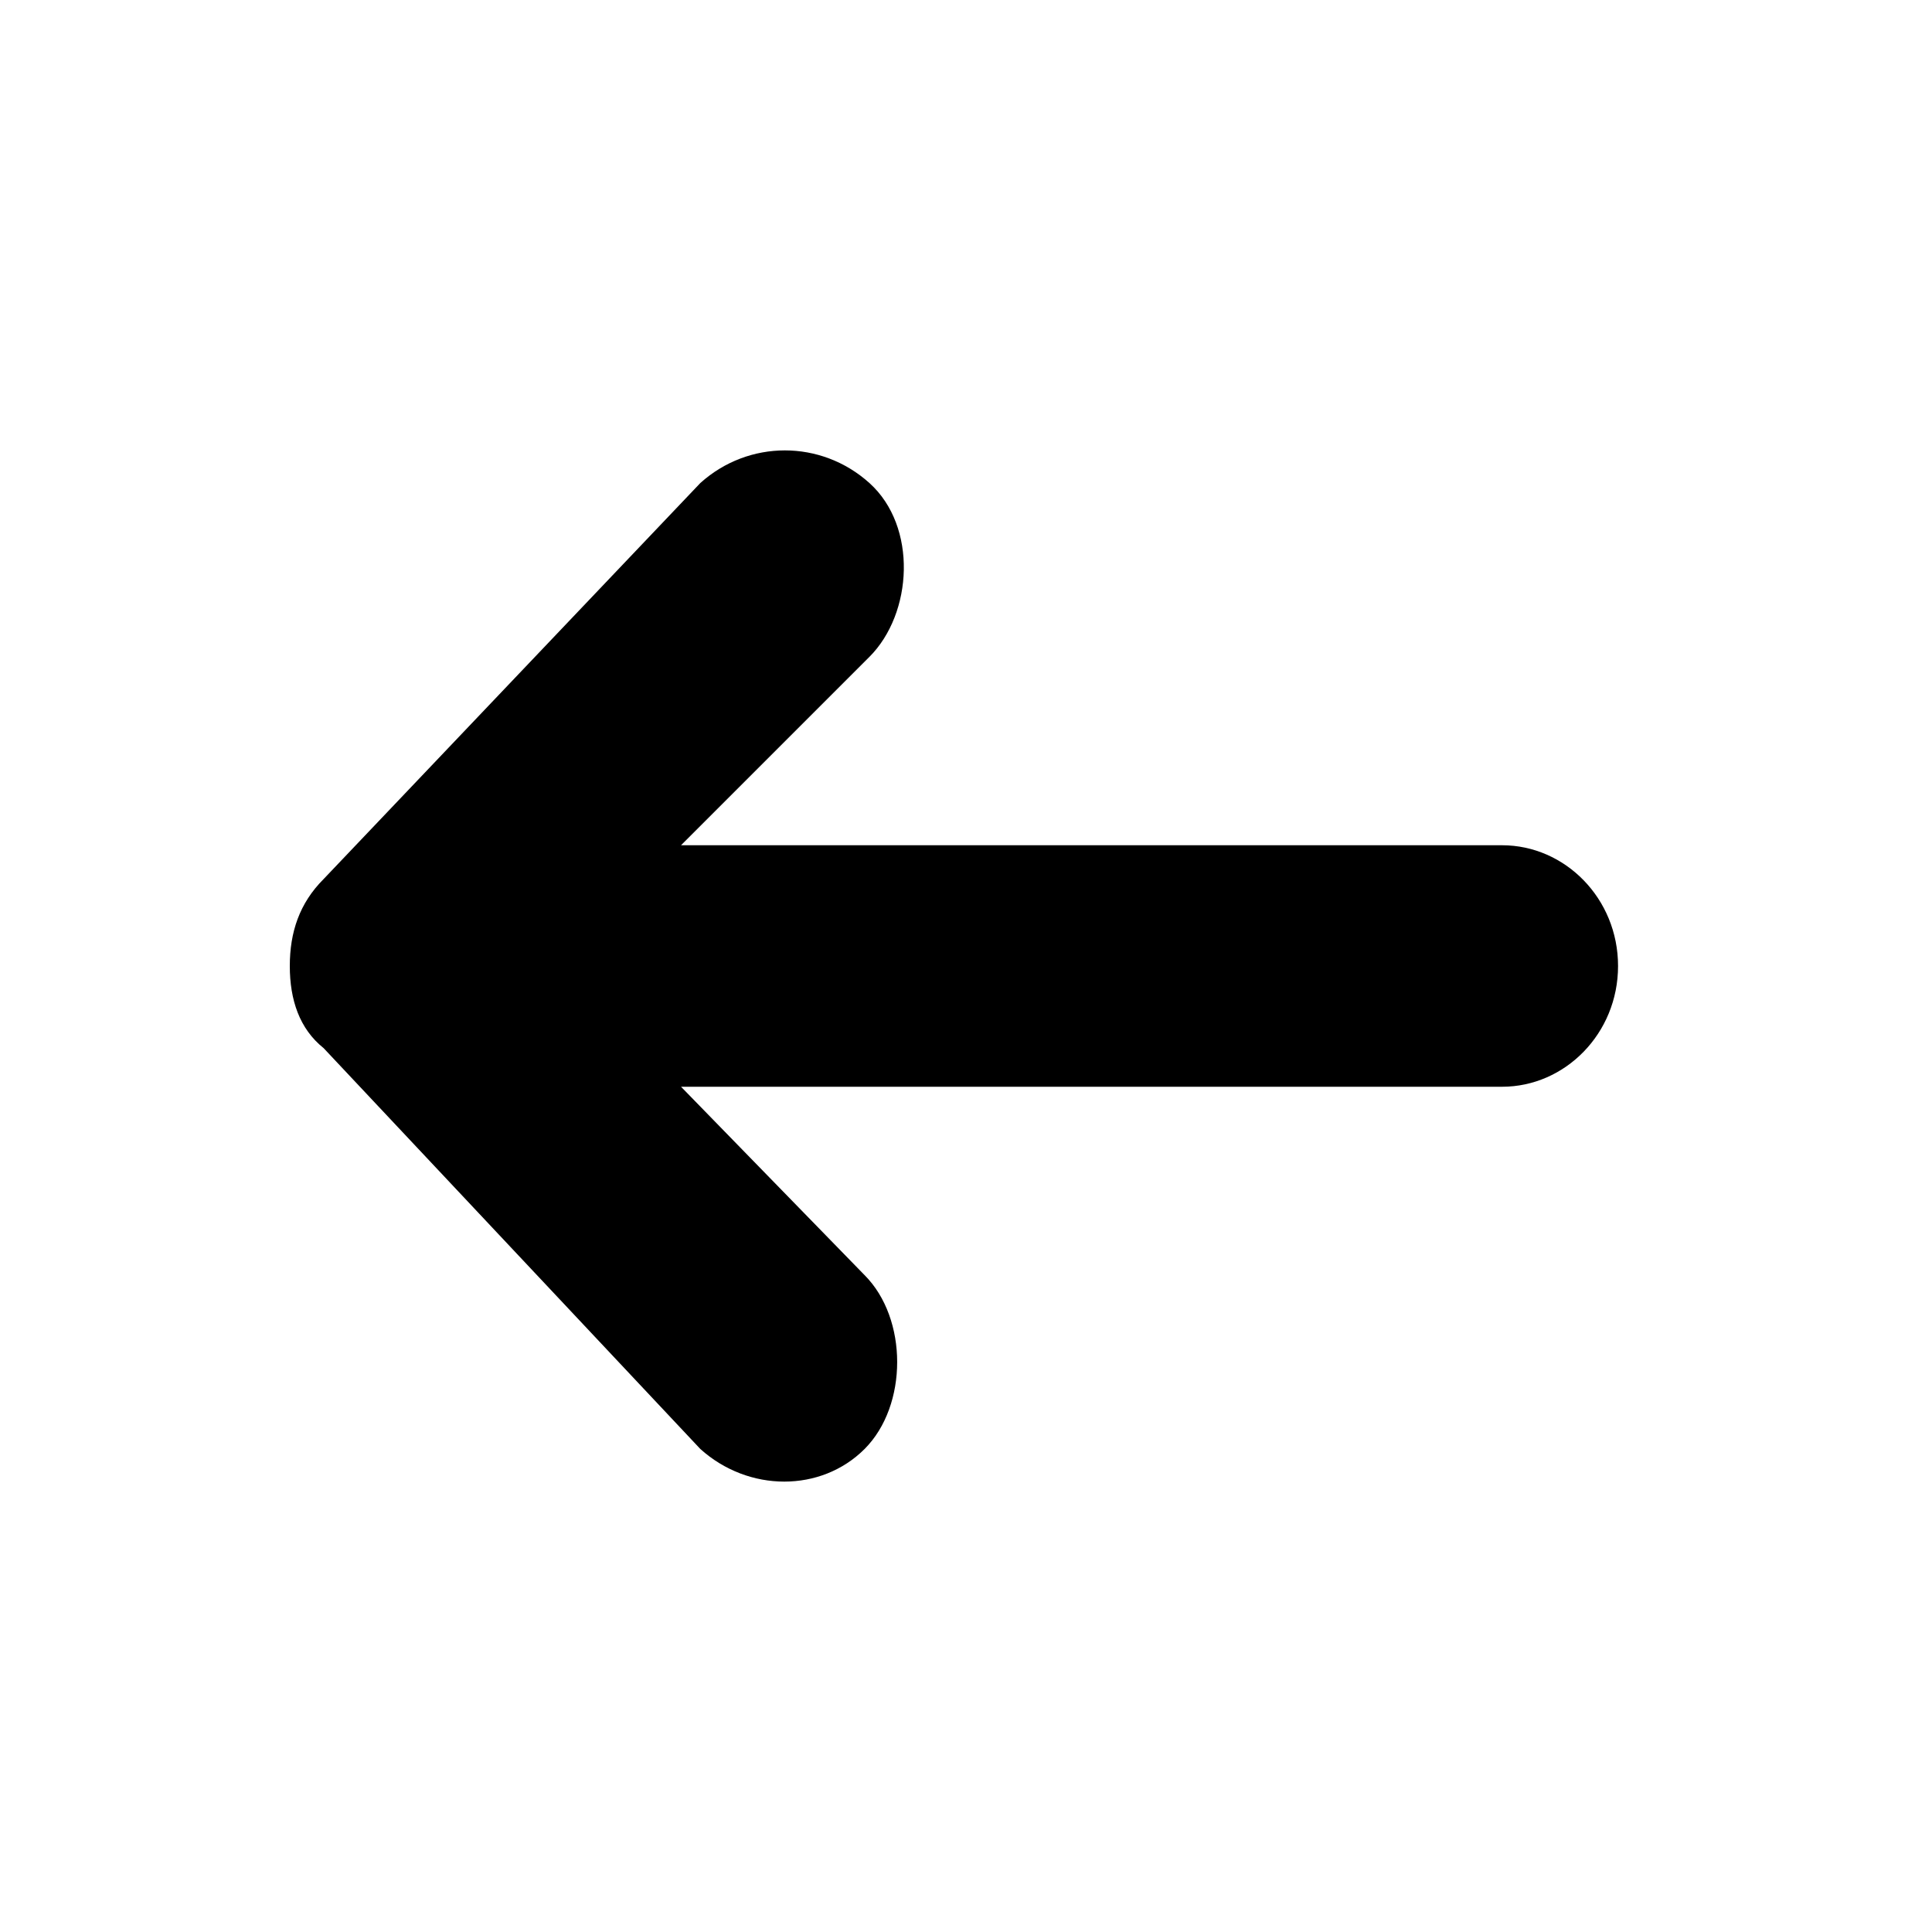 <?xml version="1.0"?><svg xmlns="http://www.w3.org/2000/svg" width="40" height="40" viewBox="0 0 40 40"><path  d="m14.5 10c1-0.9 2.5-0.9 3.5 0s0.9 2.7 0 3.6l-3.9 3.9h17c1.3 0 2.4 1.1 2.4 2.5s-1.1 2.5-2.4 2.5h-17l3.8 3.9c0.9 0.9 0.9 2.7 0 3.6s-2.4 0.9-3.4 0l-7.8-8.3c-0.5-0.4-0.7-1-0.7-1.7s0.2-1.3 0.7-1.8z"></path></svg>